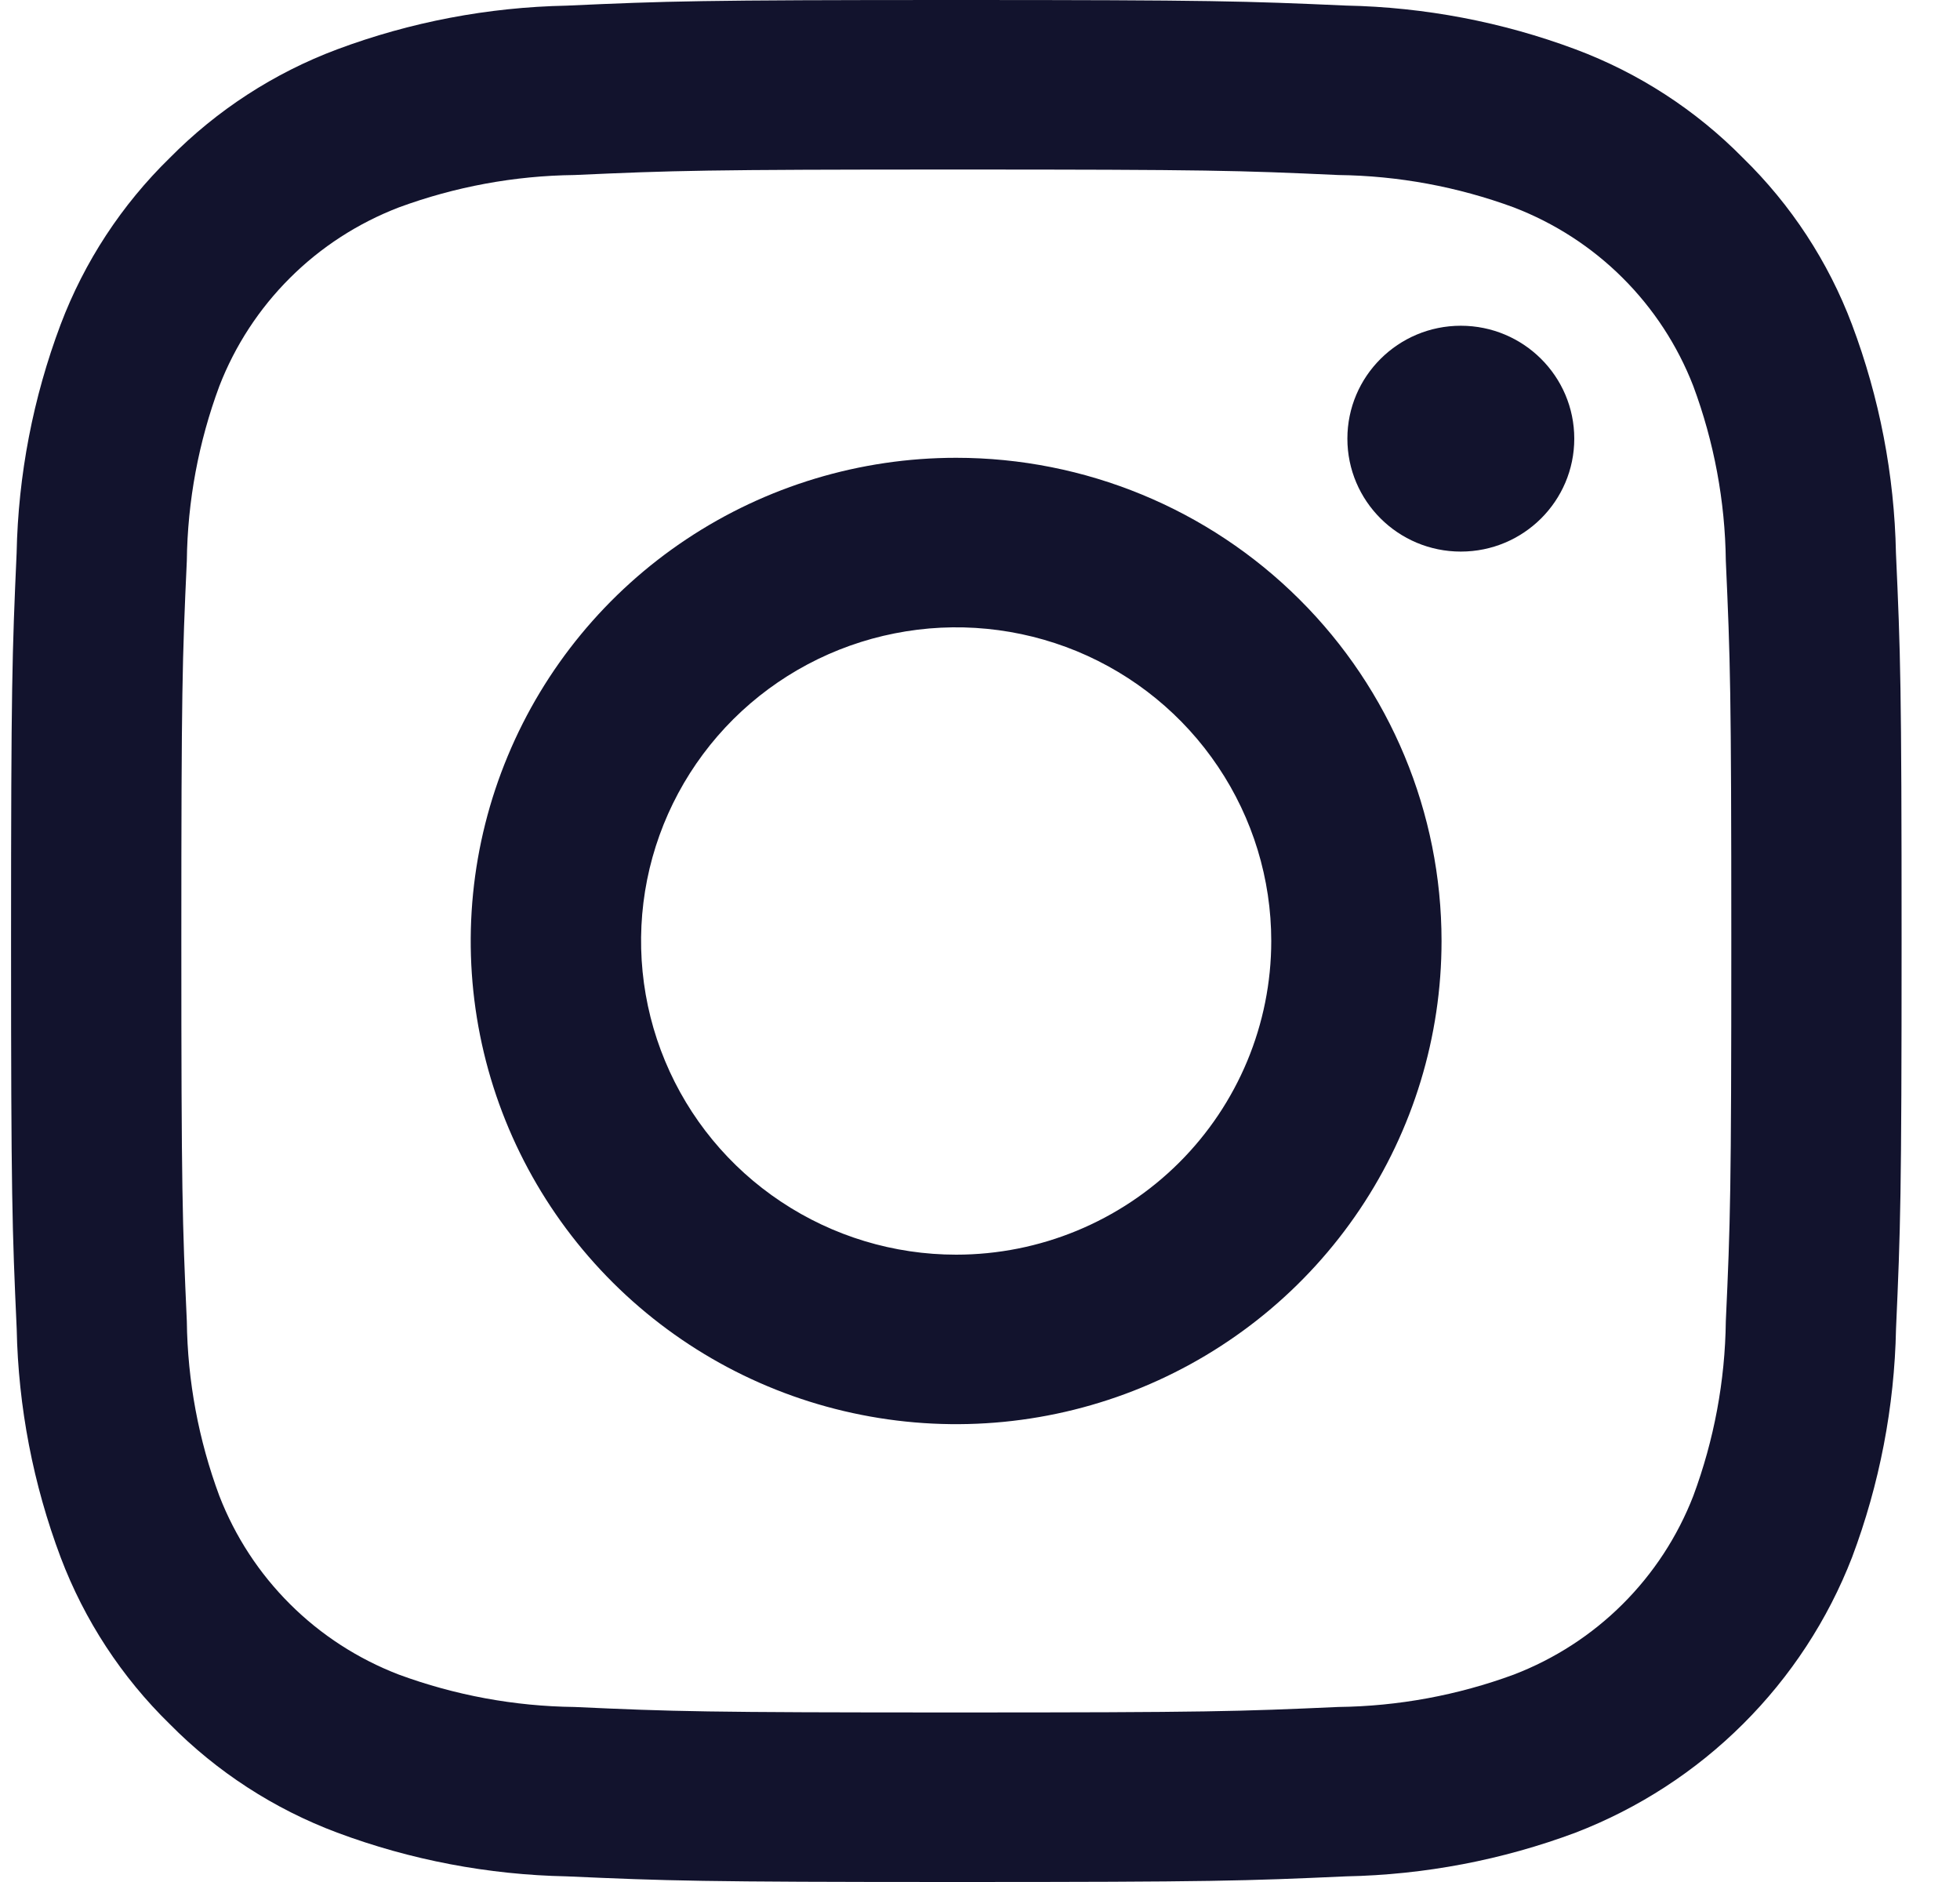 <svg width="25" height="24" viewBox="0 0 25 24" fill="none" xmlns="http://www.w3.org/2000/svg">
<path d="M12.198 2.162C15.417 2.162 15.799 2.174 17.07 2.232C17.835 2.241 18.592 2.381 19.309 2.645C19.829 2.845 20.302 3.15 20.696 3.543C21.09 3.935 21.397 4.405 21.598 4.923C21.863 5.636 22.004 6.39 22.013 7.151C22.07 8.417 22.083 8.796 22.083 12C22.083 15.204 22.071 15.583 22.013 16.849C22.004 17.61 21.863 18.364 21.598 19.077C21.397 19.595 21.09 20.065 20.696 20.457C20.302 20.85 19.829 21.155 19.309 21.355C18.592 21.619 17.835 21.759 17.07 21.768C15.799 21.825 15.418 21.838 12.198 21.838C8.978 21.838 8.597 21.826 7.326 21.768C6.561 21.759 5.804 21.619 5.087 21.355C4.567 21.155 4.094 20.85 3.7 20.457C3.306 20.065 2.999 19.595 2.798 19.077C2.533 18.364 2.392 17.61 2.383 16.849C2.326 15.583 2.313 15.204 2.313 12C2.313 8.796 2.325 8.417 2.383 7.151C2.392 6.39 2.533 5.636 2.798 4.923C2.999 4.405 3.306 3.935 3.7 3.543C4.094 3.15 4.567 2.845 5.087 2.645C5.804 2.381 6.561 2.241 7.326 2.232C8.598 2.175 8.979 2.162 12.198 2.162ZM12.198 0C8.925 0 8.513 0.014 7.227 0.072C6.226 0.092 5.236 0.28 4.299 0.63C3.495 0.931 2.767 1.404 2.165 2.014C1.551 2.613 1.076 3.338 0.773 4.139C0.422 5.072 0.232 6.057 0.212 7.053C0.155 8.332 0.141 8.742 0.141 11.999C0.141 15.256 0.155 15.667 0.213 16.947C0.233 17.942 0.423 18.928 0.774 19.861C1.077 20.661 1.551 21.387 2.165 21.986C2.767 22.596 3.496 23.069 4.3 23.37C5.237 23.72 6.228 23.908 7.228 23.928C8.514 23.985 8.925 24 12.199 24C15.474 24 15.884 23.986 17.17 23.928C18.171 23.908 19.161 23.72 20.098 23.37C20.899 23.061 21.626 22.59 22.233 21.985C22.84 21.381 23.314 20.657 23.623 19.86C23.974 18.927 24.164 17.941 24.184 16.945C24.241 15.667 24.255 15.256 24.255 11.999C24.255 8.742 24.241 8.332 24.183 7.052C24.163 6.056 23.973 5.071 23.622 4.138C23.32 3.337 22.845 2.612 22.231 2.013C21.629 1.402 20.901 0.93 20.096 0.629C19.159 0.279 18.169 0.091 17.168 0.071C15.883 0.014 15.471 0 12.198 0Z" fill="#12132D"/>
<path d="M12.196 5.838C10.971 5.838 9.774 6.199 8.756 6.876C7.738 7.553 6.944 8.516 6.476 9.642C6.007 10.768 5.884 12.007 6.123 13.202C6.362 14.397 6.952 15.495 7.818 16.357C8.684 17.219 9.787 17.806 10.988 18.043C12.189 18.281 13.434 18.159 14.565 17.693C15.697 17.226 16.664 16.436 17.344 15.423C18.024 14.41 18.387 13.219 18.387 12C18.387 10.366 17.735 8.798 16.574 7.643C15.413 6.487 13.838 5.838 12.196 5.838ZM12.196 16C11.401 16 10.624 15.765 9.963 15.325C9.302 14.886 8.787 14.261 8.483 13.53C8.179 12.8 8.099 11.995 8.254 11.219C8.409 10.444 8.792 9.731 9.354 9.171C9.916 8.612 10.632 8.231 11.412 8.077C12.191 7.922 12.999 8.002 13.734 8.304C14.468 8.607 15.096 9.12 15.537 9.778C15.979 10.435 16.215 11.209 16.215 12C16.215 13.061 15.791 14.078 15.038 14.828C14.284 15.578 13.262 16 12.196 16Z" fill="#12132D"/>
<path d="M18.633 7.034C19.432 7.034 20.08 6.389 20.08 5.594C20.08 4.799 19.432 4.154 18.633 4.154C17.834 4.154 17.186 4.799 17.186 5.594C17.186 6.389 17.834 7.034 18.633 7.034Z" fill="#12132D"/>
</svg>
